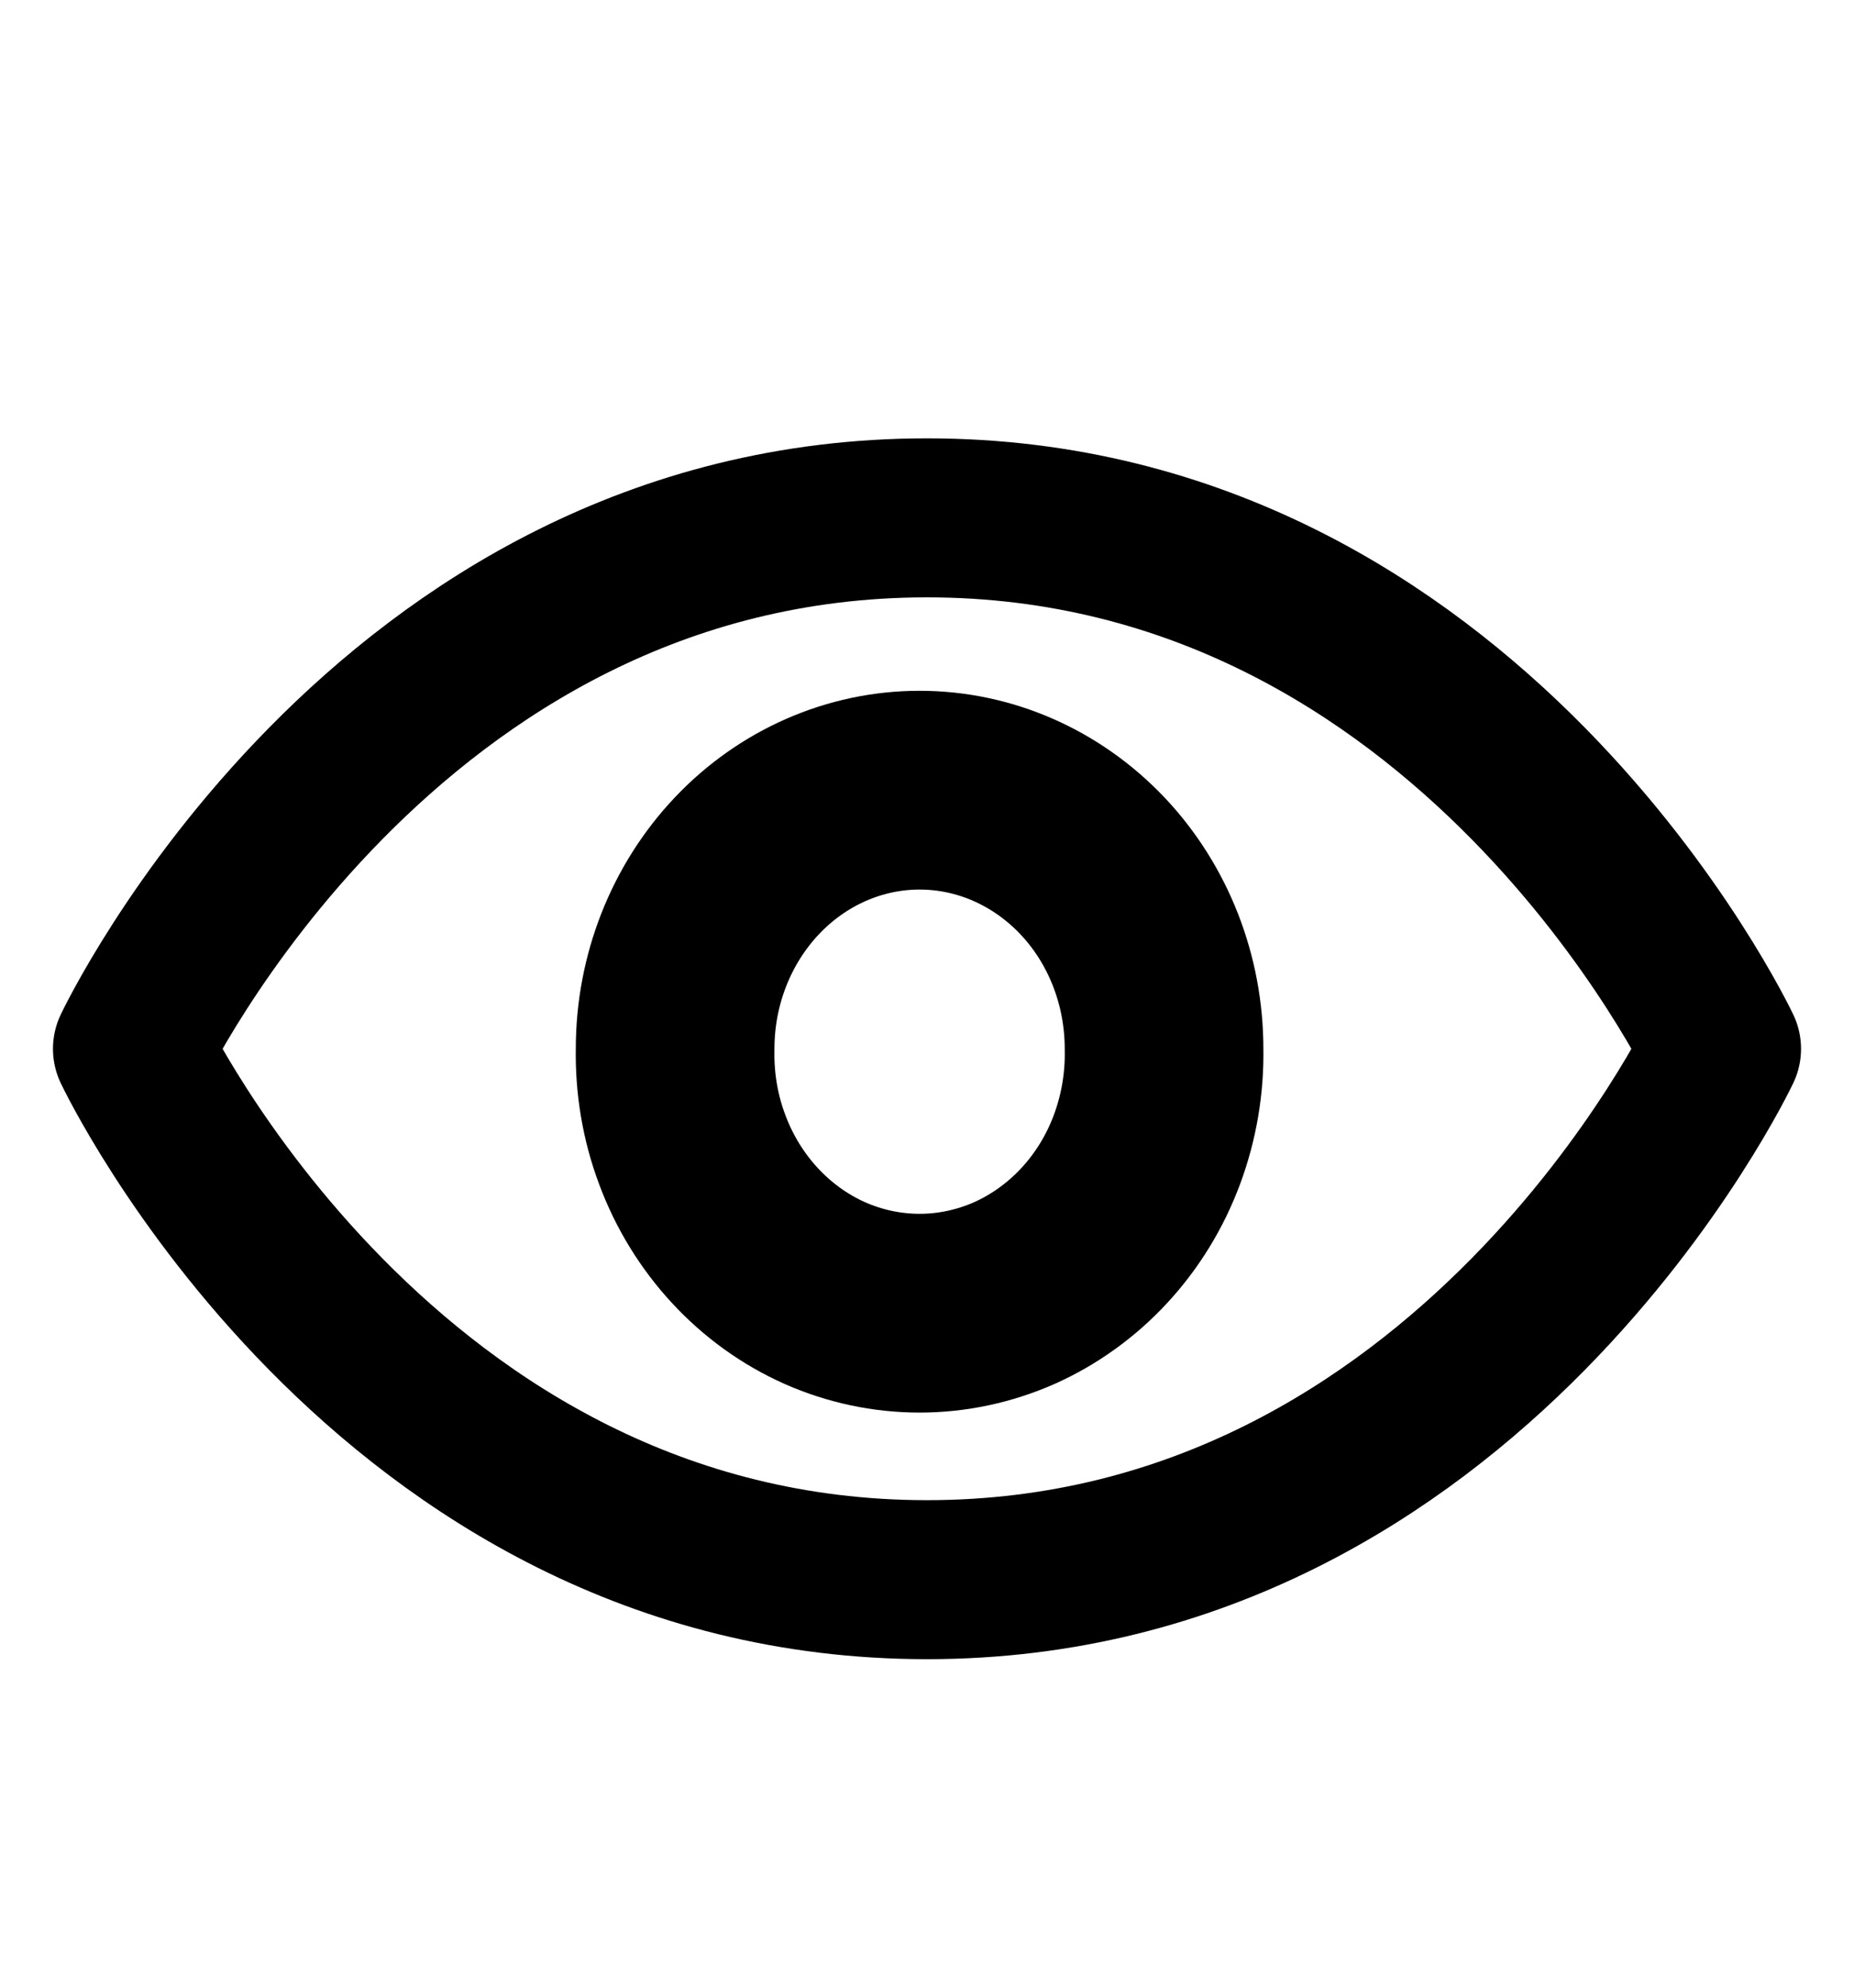 <svg width="14" height="15" viewBox="0 0 14 15" fill="none" xmlns="http://www.w3.org/2000/svg">
<path d="M7 3.908C11.105 3.908 13 7.915 13 7.915C13 7.915 11.105 11.921 7 11.921C2.895 11.921 1 7.915 1 7.915C1 7.915 2.895 3.908 7 3.908Z" stroke="black" stroke-width="1.2" stroke-linejoin="round"/>
<path d="M8.79 7.915C8.795 8.175 8.751 8.433 8.661 8.675C8.571 8.917 8.436 9.137 8.264 9.323C8.092 9.509 7.886 9.657 7.66 9.758C7.433 9.858 7.19 9.91 6.944 9.91C6.698 9.91 6.454 9.858 6.228 9.758C6.001 9.657 5.796 9.509 5.624 9.323C5.452 9.137 5.317 8.917 5.227 8.675C5.136 8.433 5.093 8.175 5.098 7.915C5.098 7.397 5.293 6.901 5.639 6.535C5.985 6.169 6.455 5.963 6.944 5.963C7.434 5.963 7.903 6.169 8.25 6.535C8.596 6.901 8.79 7.397 8.79 7.915H8.79Z" stroke="black" stroke-width="1.5" stroke-linejoin="round"/>
</svg>
